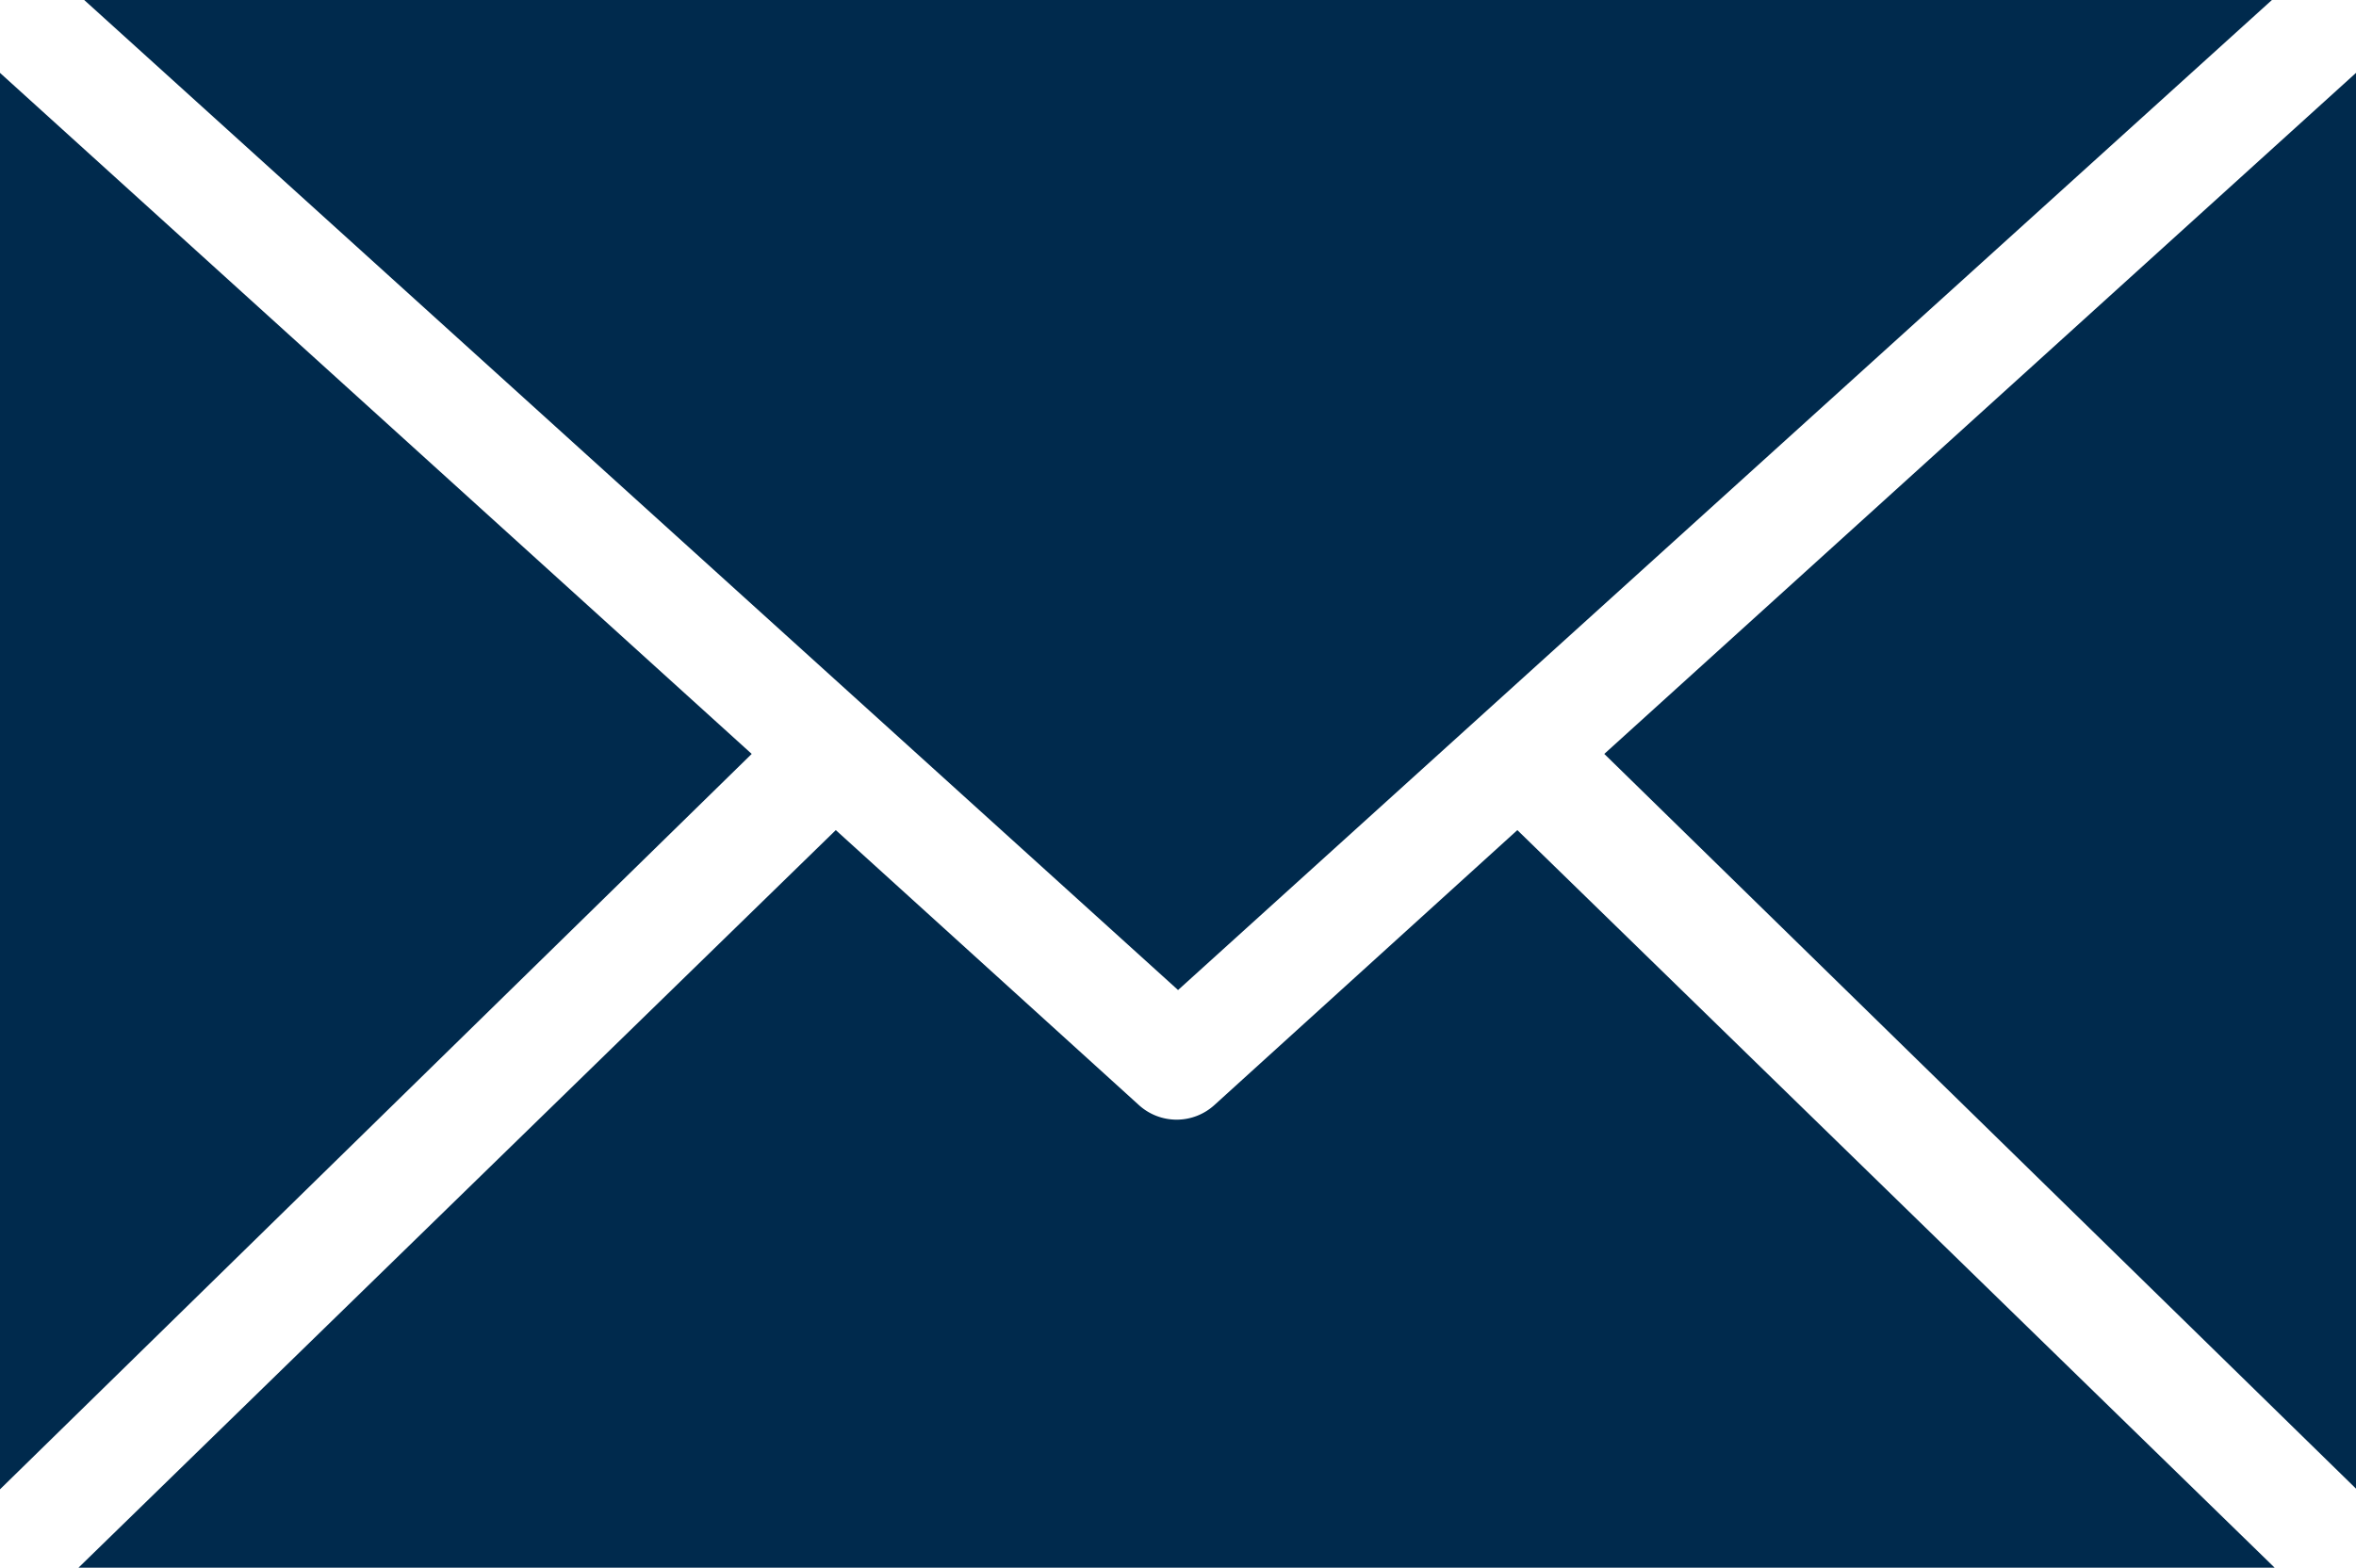 <svg id="noun_Mail_1914528" xmlns="http://www.w3.org/2000/svg" width="20.623" height="13.724" viewBox="0 0 20.623 13.724">
  <path id="Path_1446" data-name="Path 1446" d="M8.737,974.4l9.575,8.667,9.575-8.667ZM8,975.038v12.4L14.58,981,8,975.038Zm20.623,0L22.043,981l6.58,6.432Zm-13.307,6.629-6.629,6.457H27.911l-6.629-6.457-2.651,2.406a.491.491,0,0,1-.663,0l-2.652-2.406Z" transform="translate(-8 -974.4)" fill="#002A4D"/>
</svg>
